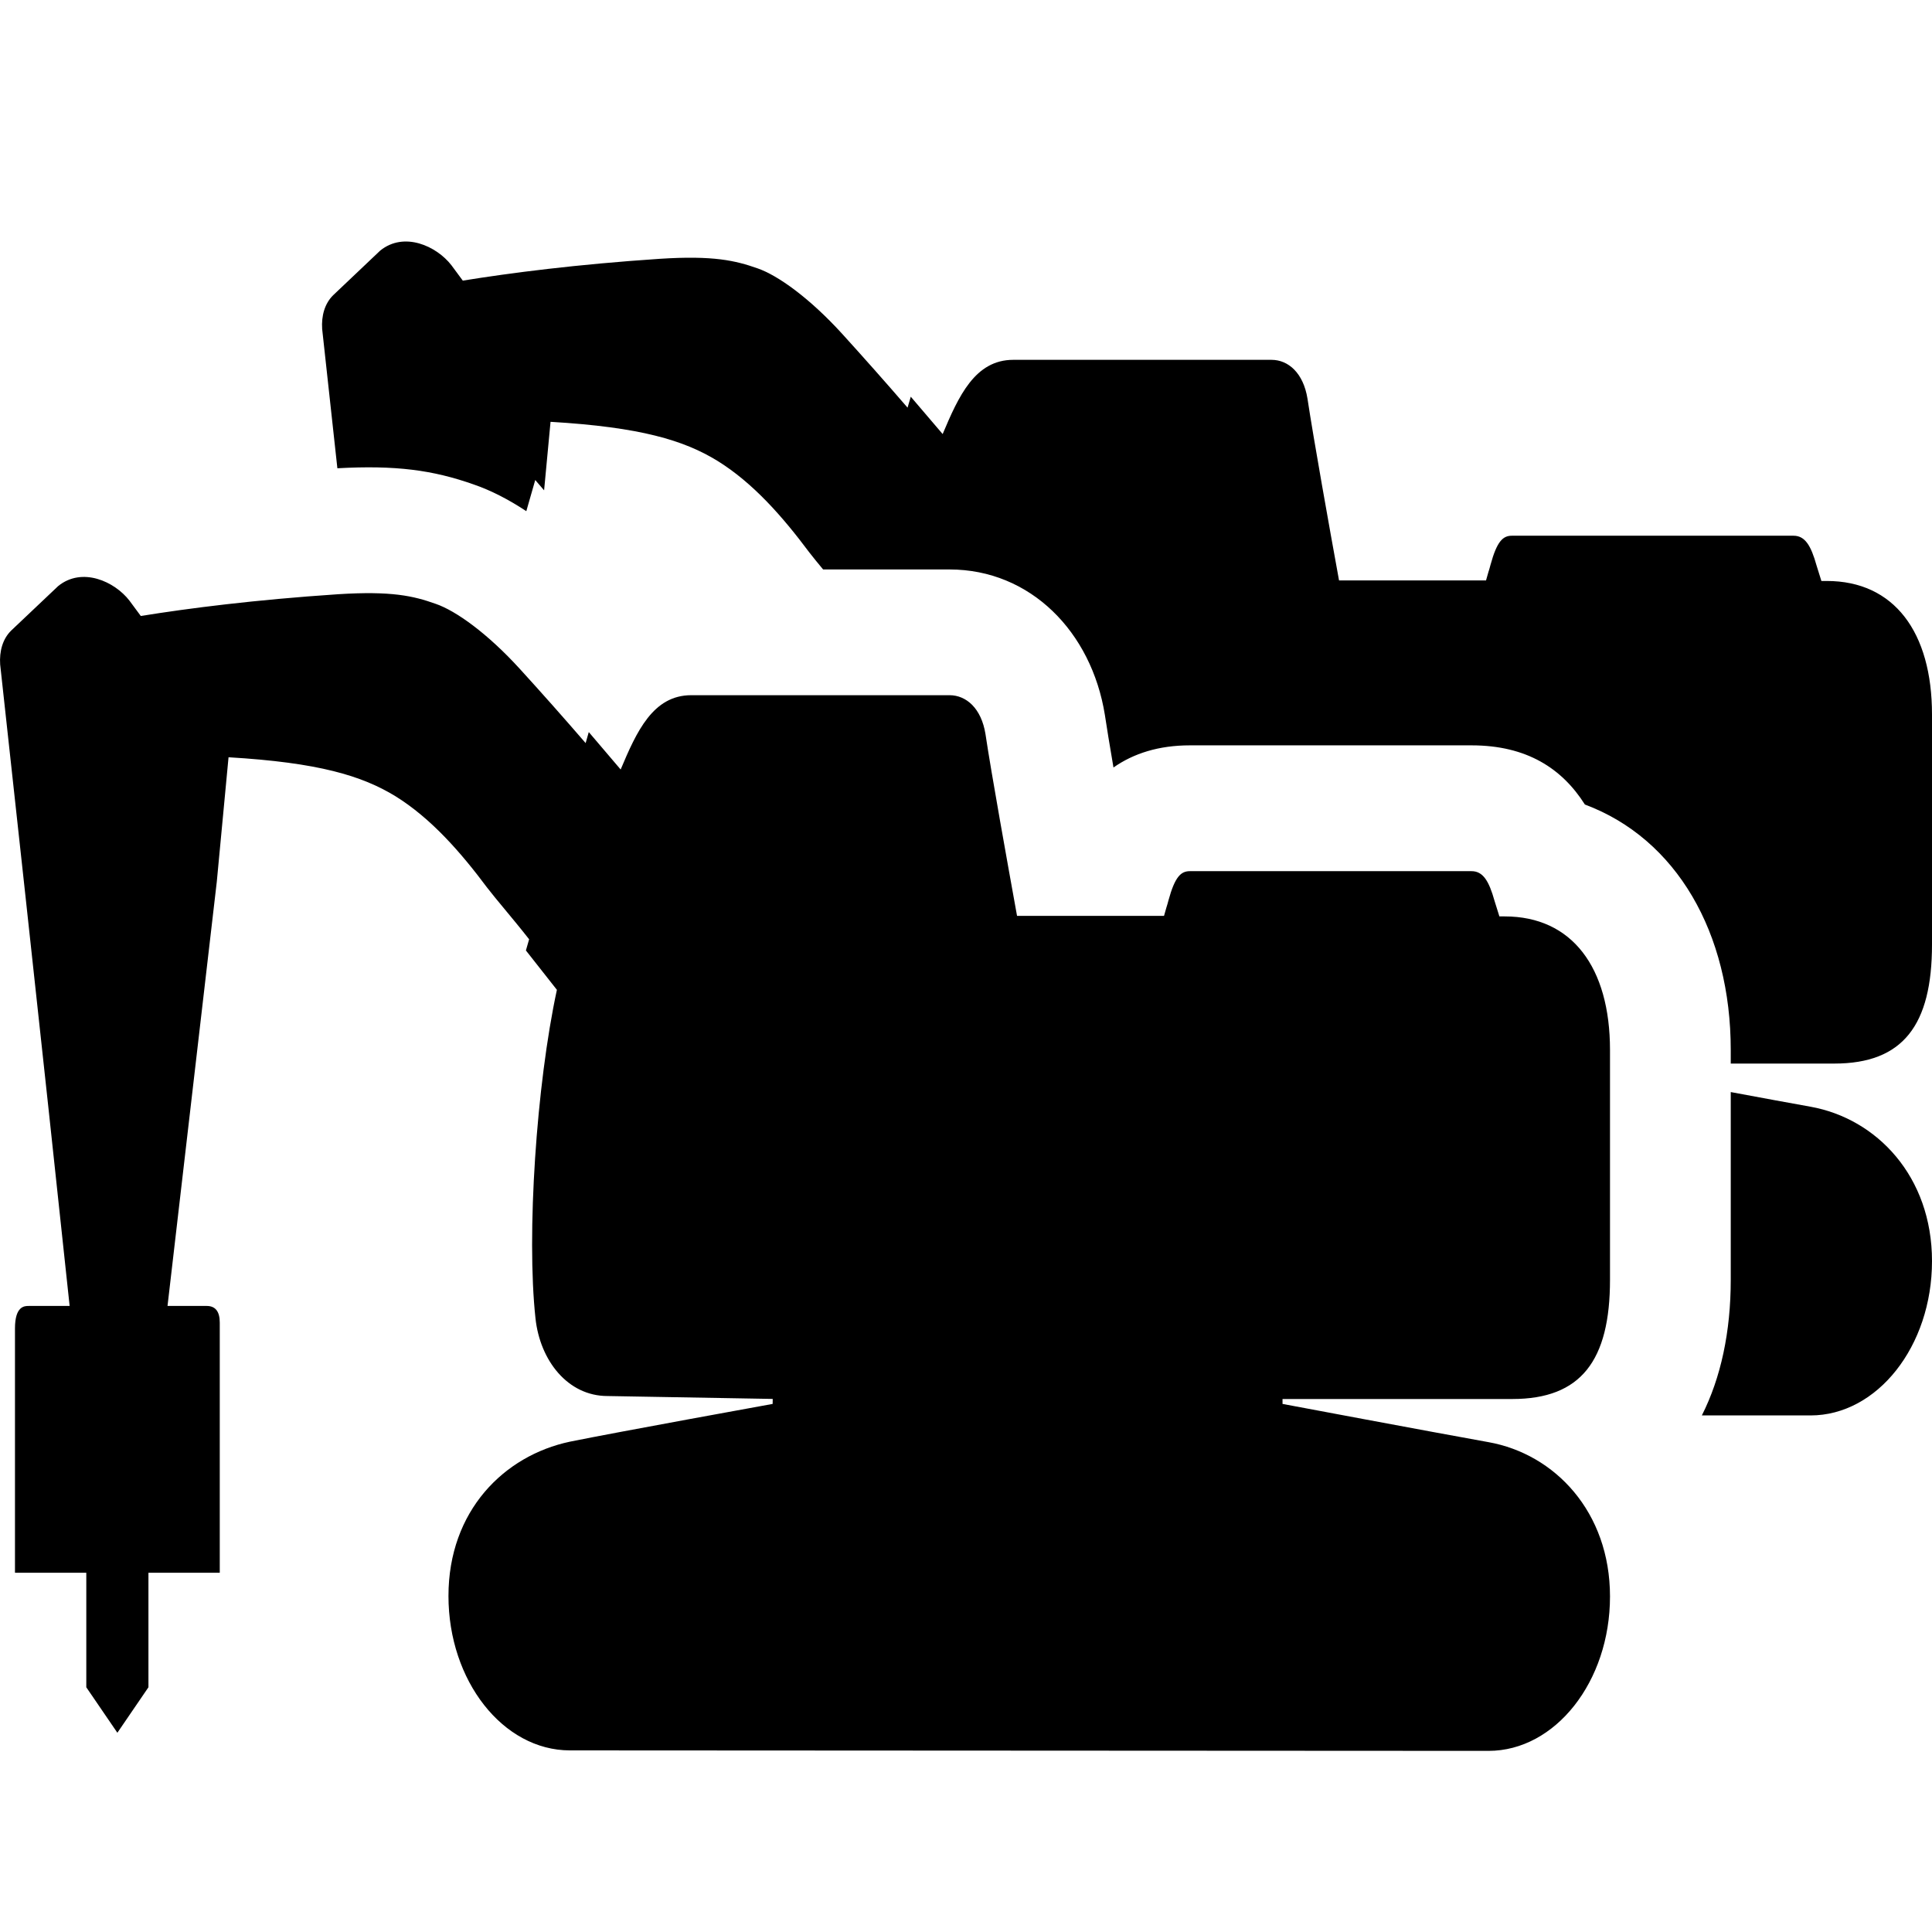 <svg width="24" height="24" viewBox="0 0 24 24" fill="currentColor" xmlns="http://www.w3.org/2000/svg">
<path fill-rule="evenodd" clip-rule="evenodd" d="M4.191 5.817C4.079 4.788 4.002 4.087 4.002 4.087C3.991 3.924 4.033 3.771 4.139 3.667L4.723 3.113C5.021 2.872 5.423 3.057 5.607 3.294L5.749 3.486C6.343 3.39 7.163 3.284 8.196 3.215C8.865 3.172 9.136 3.237 9.412 3.334C9.663 3.421 10.056 3.702 10.46 4.145C10.719 4.43 10.996 4.742 11.274 5.064L11.314 4.928L11.71 5.392C11.908 4.922 12.112 4.47 12.587 4.47H15.795C16.005 4.47 16.191 4.635 16.242 4.952C16.314 5.431 16.517 6.569 16.634 7.21H18.46C18.469 7.177 18.479 7.144 18.489 7.108C18.498 7.08 18.507 7.051 18.515 7.019C18.596 6.721 18.671 6.655 18.781 6.655H22.28C22.421 6.655 22.496 6.774 22.566 7.025C22.576 7.058 22.586 7.09 22.596 7.121C22.606 7.153 22.616 7.184 22.626 7.217H22.692C23.529 7.217 24 7.852 24 8.876V11.732C24 12.736 23.639 13.212 22.787 13.212H21.5V13.043C21.5 11.59 20.827 10.419 19.688 9.994C19.406 9.549 18.969 9.259 18.28 9.259H14.781C14.395 9.259 14.082 9.359 13.832 9.534C13.784 9.253 13.747 9.028 13.725 8.88C13.559 7.849 12.801 7.074 11.795 7.074H10.225C10.159 6.995 10.101 6.923 10.051 6.859C9.724 6.421 9.356 5.999 8.911 5.724C8.496 5.47 7.959 5.306 6.839 5.24L6.759 6.091L6.649 5.963L6.538 6.35C6.317 6.204 6.097 6.091 5.884 6.018C5.377 5.839 4.914 5.777 4.191 5.817ZM21.5 13.566C21.888 13.638 22.259 13.707 22.491 13.748C23.314 13.896 24 14.614 24 15.666C24 16.724 23.319 17.583 22.491 17.583L21.141 17.583C21.377 17.116 21.5 16.545 21.5 15.898V13.566ZM0.186 19.537H1.072V20.96L1.458 21.525L1.844 20.96V19.537H2.73V16.43C2.73 16.292 2.676 16.223 2.568 16.223H2.081L2.693 10.954L2.839 9.407C3.959 9.473 4.496 9.637 4.911 9.89C5.356 10.166 5.724 10.588 6.051 11.026C6.111 11.104 6.185 11.193 6.268 11.293C6.36 11.404 6.464 11.529 6.573 11.668L6.533 11.807L6.918 12.296C6.663 13.475 6.539 15.338 6.652 16.377C6.708 16.902 7.054 17.342 7.546 17.342L9.599 17.378L9.598 17.44C9.598 17.44 7.65 17.793 7.08 17.909C6.262 18.082 5.571 18.768 5.571 19.826C5.571 20.878 6.247 21.744 7.08 21.744L18.491 21.75C19.319 21.75 20 20.891 20 19.832C20 18.781 19.314 18.062 18.491 17.915C17.81 17.793 15.932 17.44 15.932 17.44V17.379H18.787C19.639 17.379 20 16.903 20 15.898V13.043C20 12.018 19.529 11.384 18.692 11.384H18.626C18.616 11.351 18.606 11.319 18.596 11.288C18.586 11.257 18.576 11.225 18.566 11.192C18.496 10.941 18.421 10.822 18.28 10.822H14.781C14.671 10.822 14.596 10.888 14.515 11.185C14.507 11.217 14.498 11.247 14.489 11.275C14.479 11.311 14.469 11.344 14.46 11.377H12.634C12.518 10.735 12.313 9.597 12.242 9.119C12.191 8.801 12.005 8.636 11.795 8.636H8.587C8.112 8.636 7.908 9.088 7.71 9.559L7.314 9.094L7.275 9.231C6.996 8.908 6.719 8.596 6.46 8.312C6.056 7.868 5.663 7.587 5.412 7.501C5.136 7.403 4.865 7.339 4.196 7.382C3.163 7.451 2.343 7.556 1.749 7.652L1.607 7.46C1.423 7.223 1.021 7.039 0.723 7.28L0.139 7.833C0.033 7.937 -0.009 8.09 0.002 8.254C0.002 8.254 0.56 13.34 0.865 16.223H0.356C0.306 16.223 0.186 16.223 0.186 16.502V19.537Z" />
</svg>
